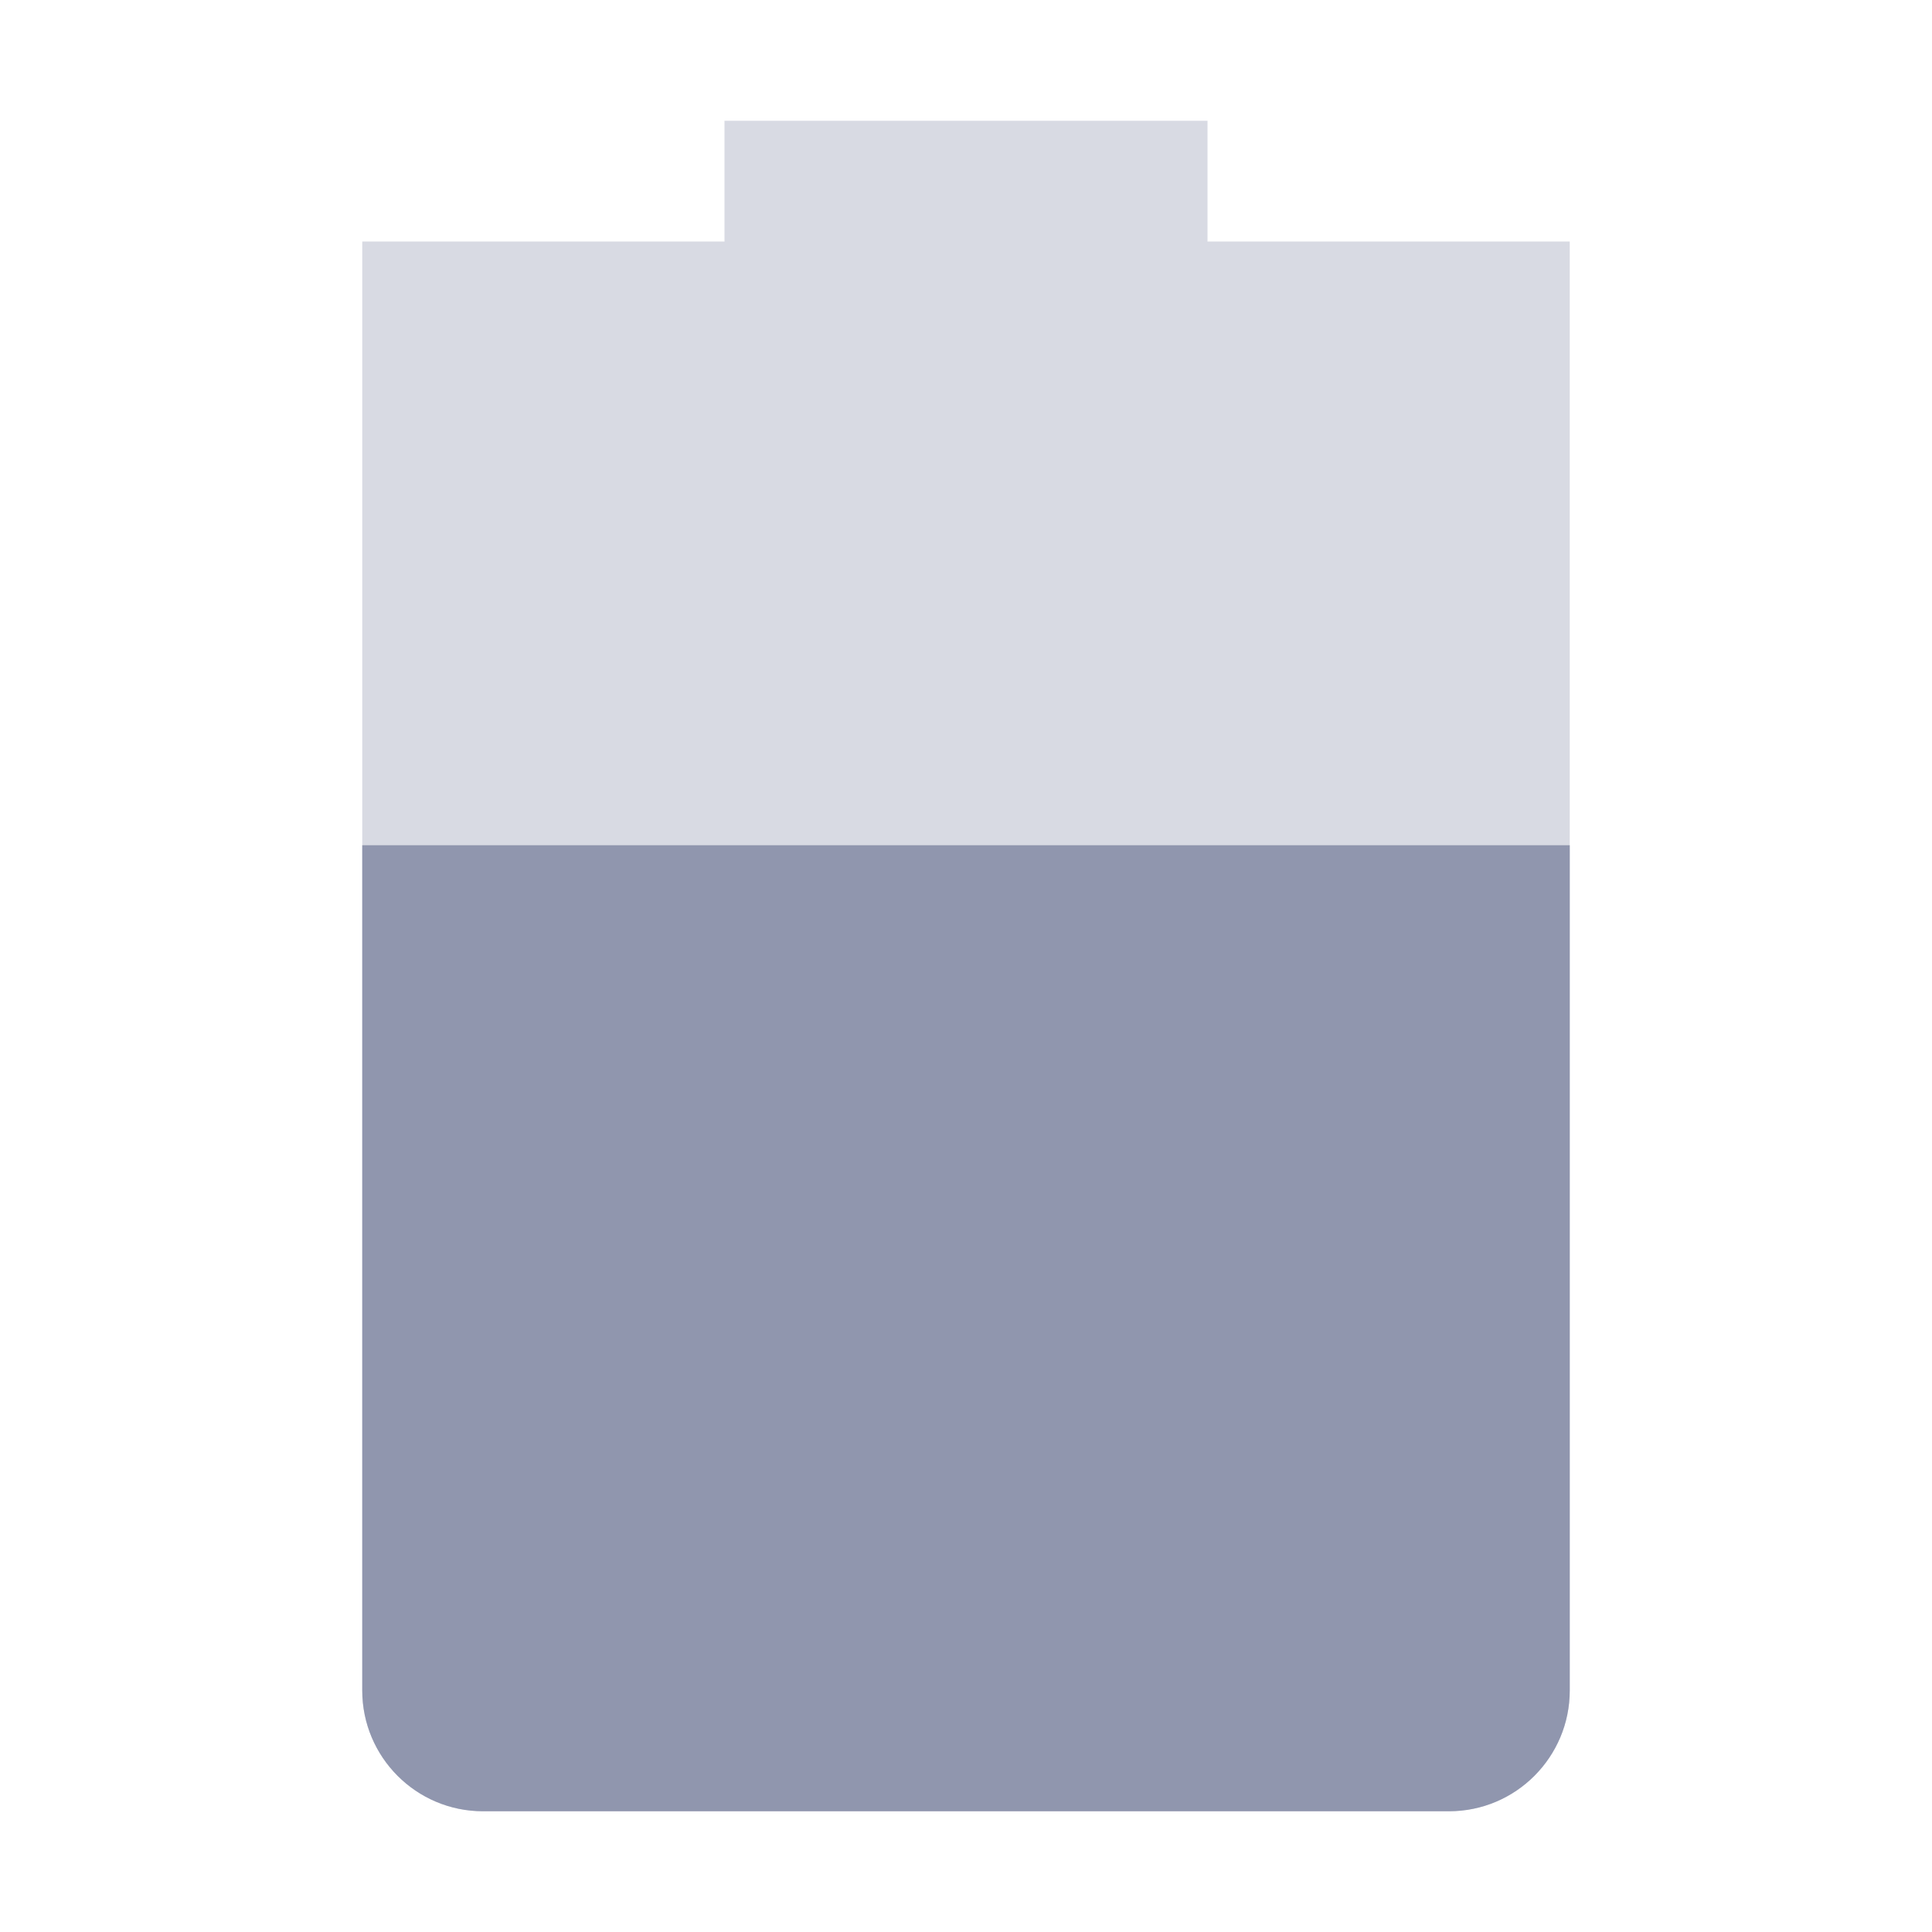 <svg xmlns="http://www.w3.org/2000/svg" width="16" height="16" version="1.1">
 <path style="opacity:.35;fill:#9096ae" d="M 6,1 V 2 H 3 V 14 C 3,14.55 3.446,15 4,15 H 12 C 12.554,15 13,14.55 13,14 V 2 H 10 V 1 Z"/>
 <path style="fill:#9096ae" d="M 3,7 V 14 C 3,14.55 3.446,15 4,15 H 12 C 12.554,15 13,14.55 13,14 V 7 Z"/>
</svg>
